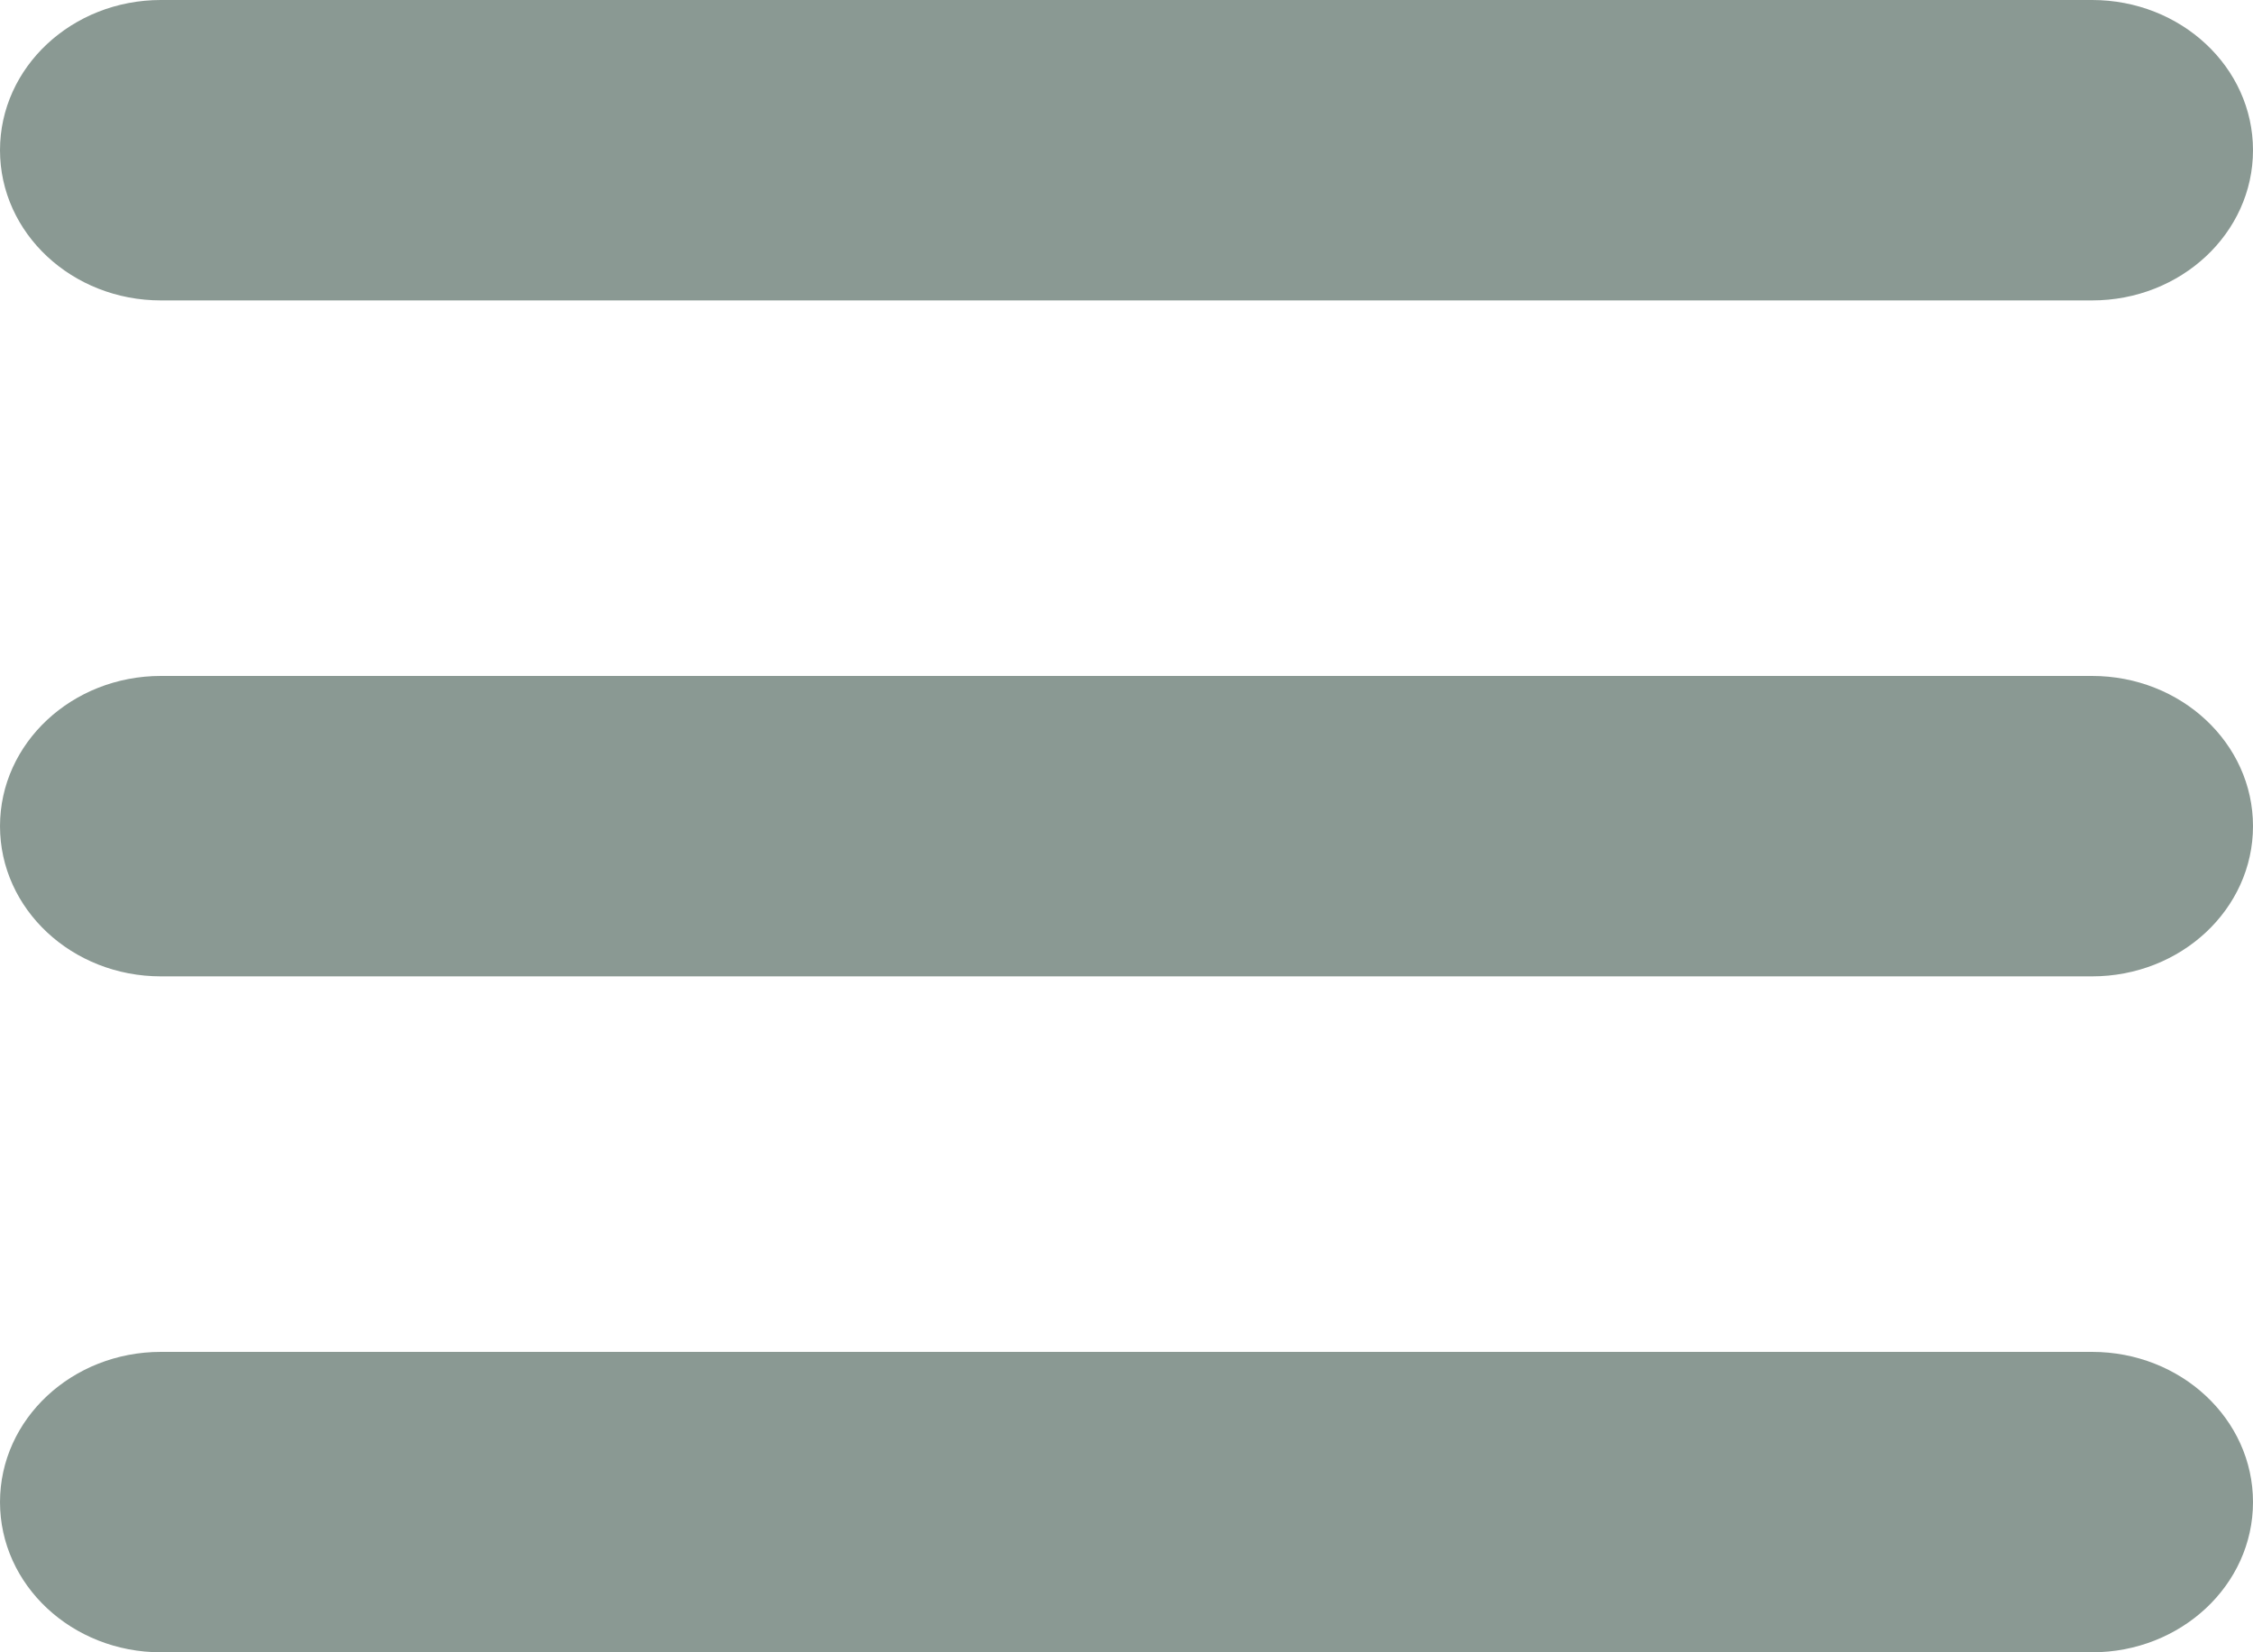 <svg width="30" height="22" viewBox="0 0 30 22" xmlns="http://www.w3.org/2000/svg"><g fill="#8A9993"><path d="M2.143 4h25.714c1.183 0 2.143-.894 2.143-2 0-1.106-.96-2-2.143-2h-25.714c-1.183 0-2.143.894-2.143 2 0 1.106.96 2 2.143 2"/><path d="M27.857 9h-25.714c-1.183 0-2.143.894-2.143 2 0 1.106.96 2 2.143 2h25.714c1.183 0 2.143-.894 2.143-2 0-1.106-.96-2-2.143-2"/><path d="M27.857 18h-25.714c-1.183 0-2.143.894-2.143 2 0 1.106.96 2 2.143 2h25.714c1.183 0 2.143-.894 2.143-2 0-1.106-.96-2-2.143-2"/></g></svg>
